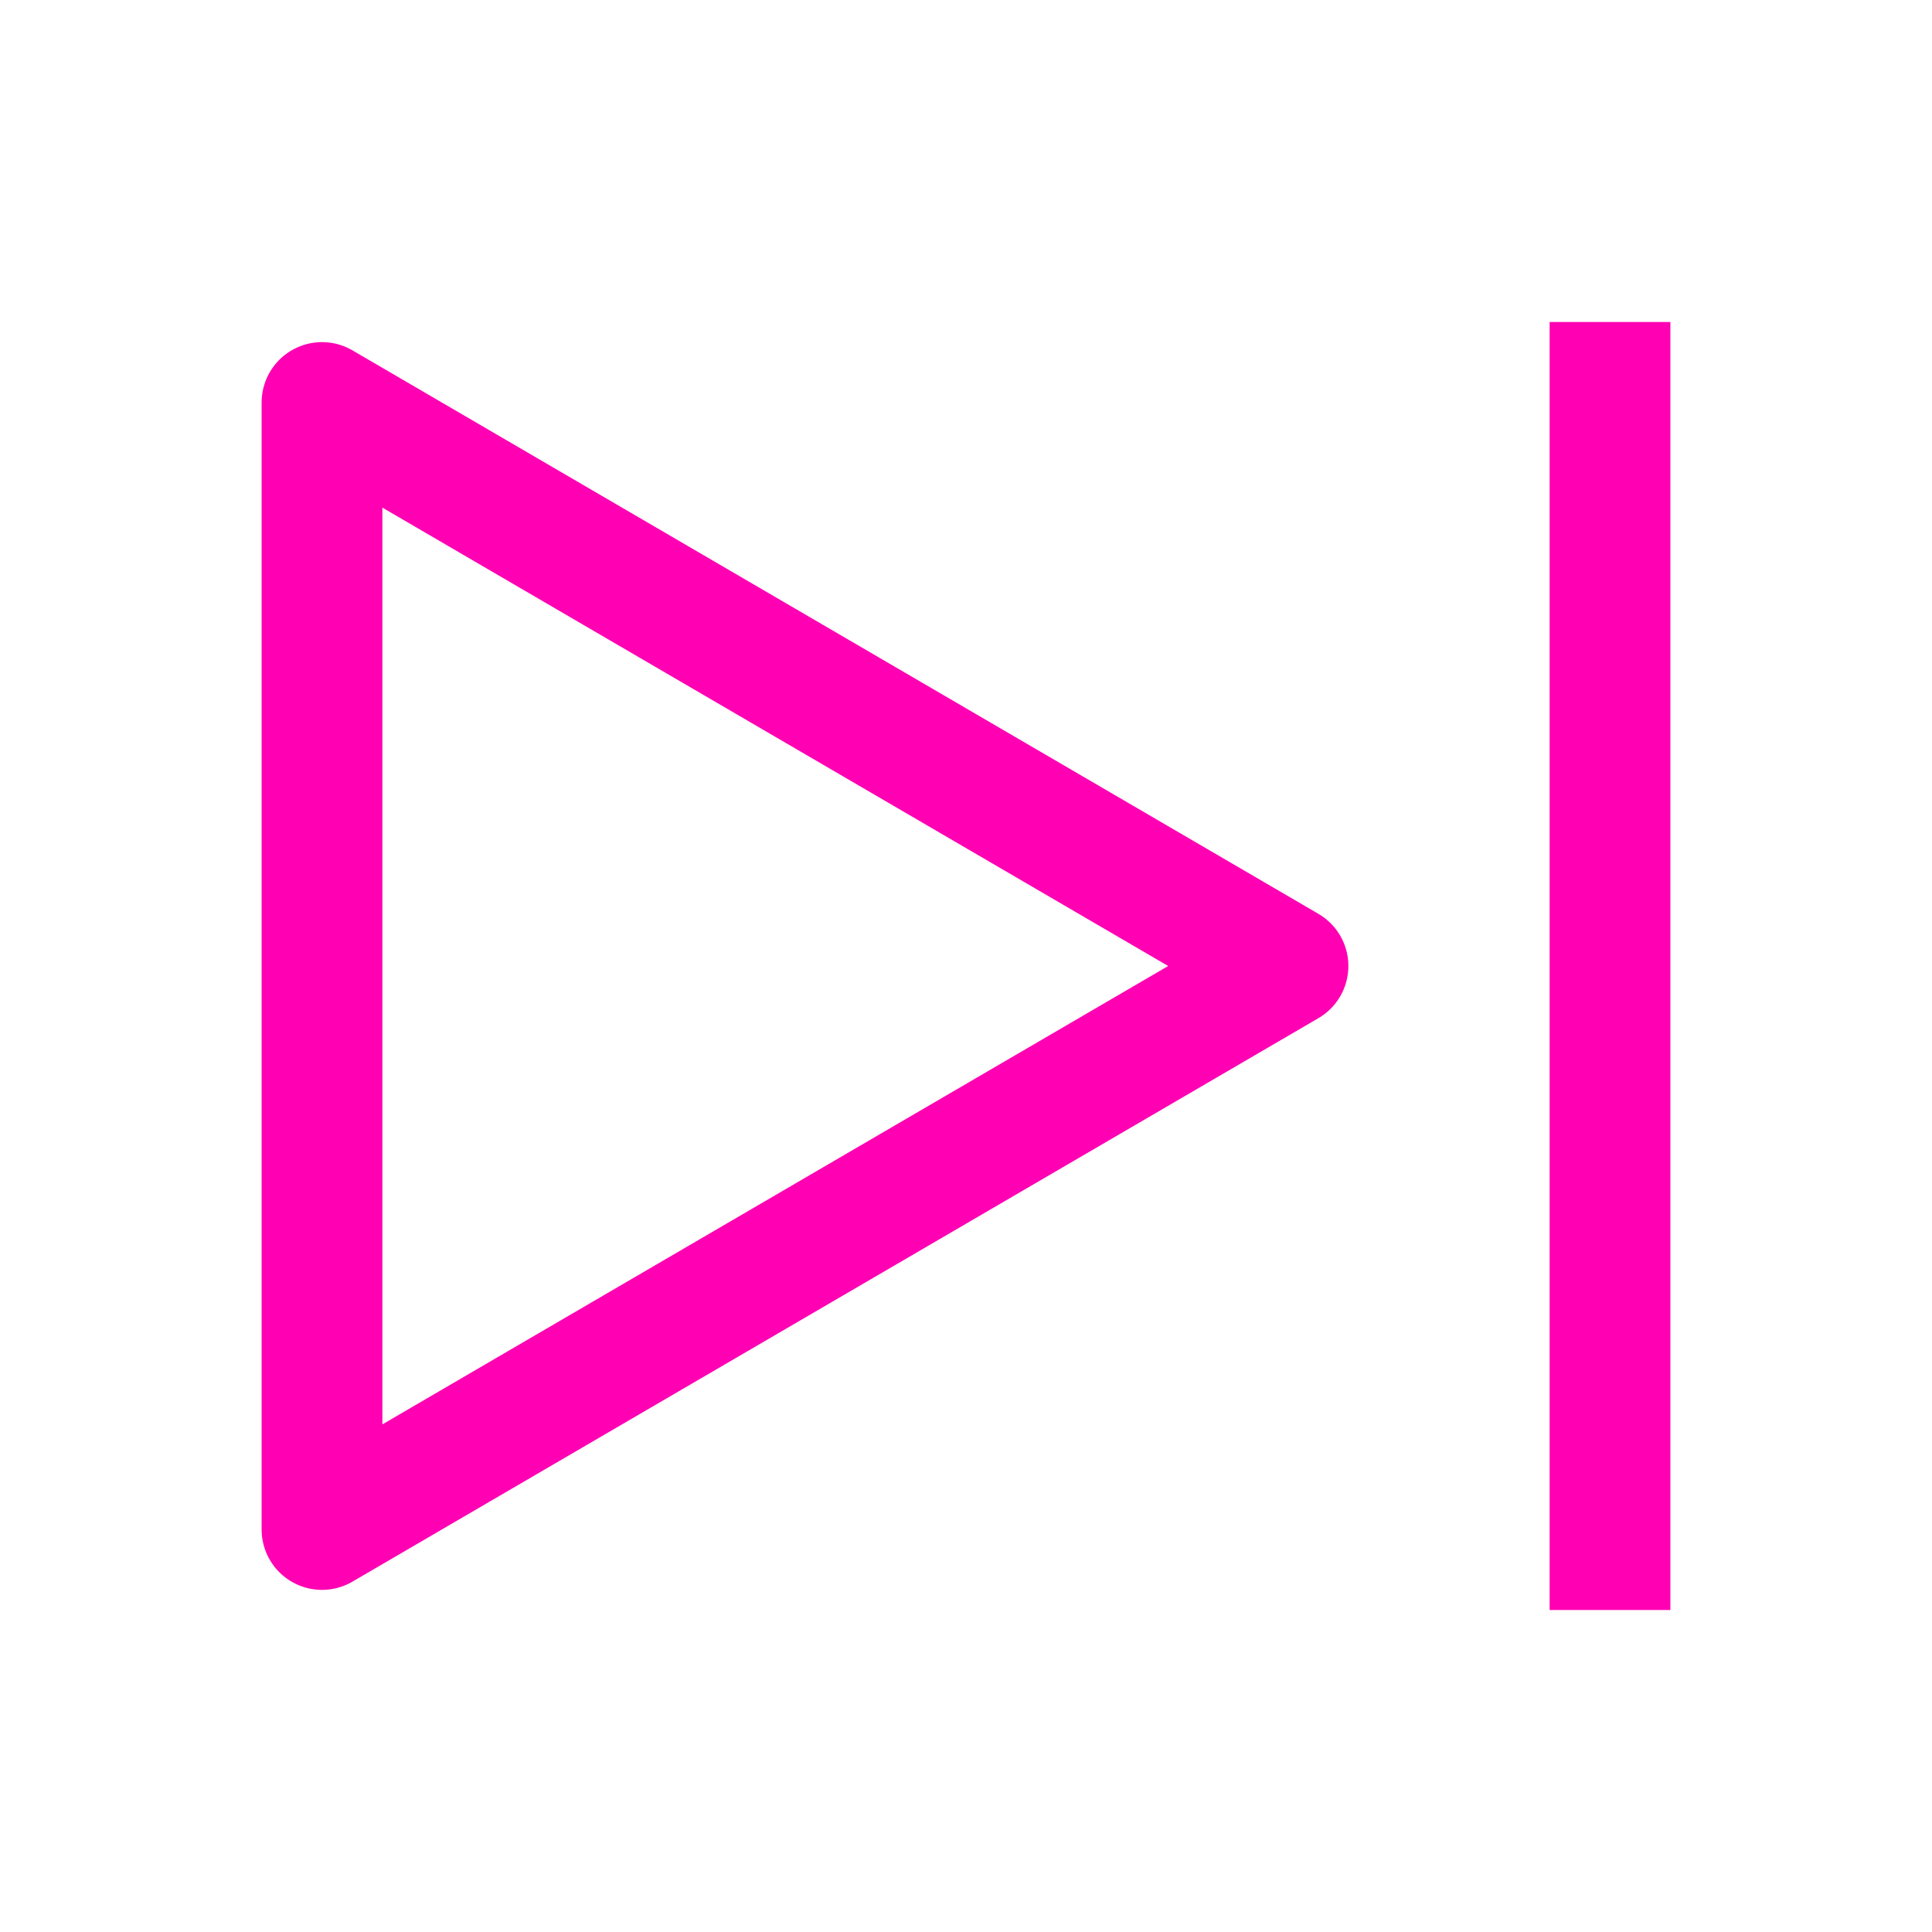 <svg  width="24" height="24" viewBox="0 0 24 24" fill="none" xmlns="http://www.w3.org/2000/svg">
<path d="M4 19V5L16 12L4 19Z" stroke="#ff00b3" stroke-width="1.5" stroke-linejoin="round"/>
<path d="M20 4V20" stroke="#ff00b3" stroke-width="1.5"/>
</svg>